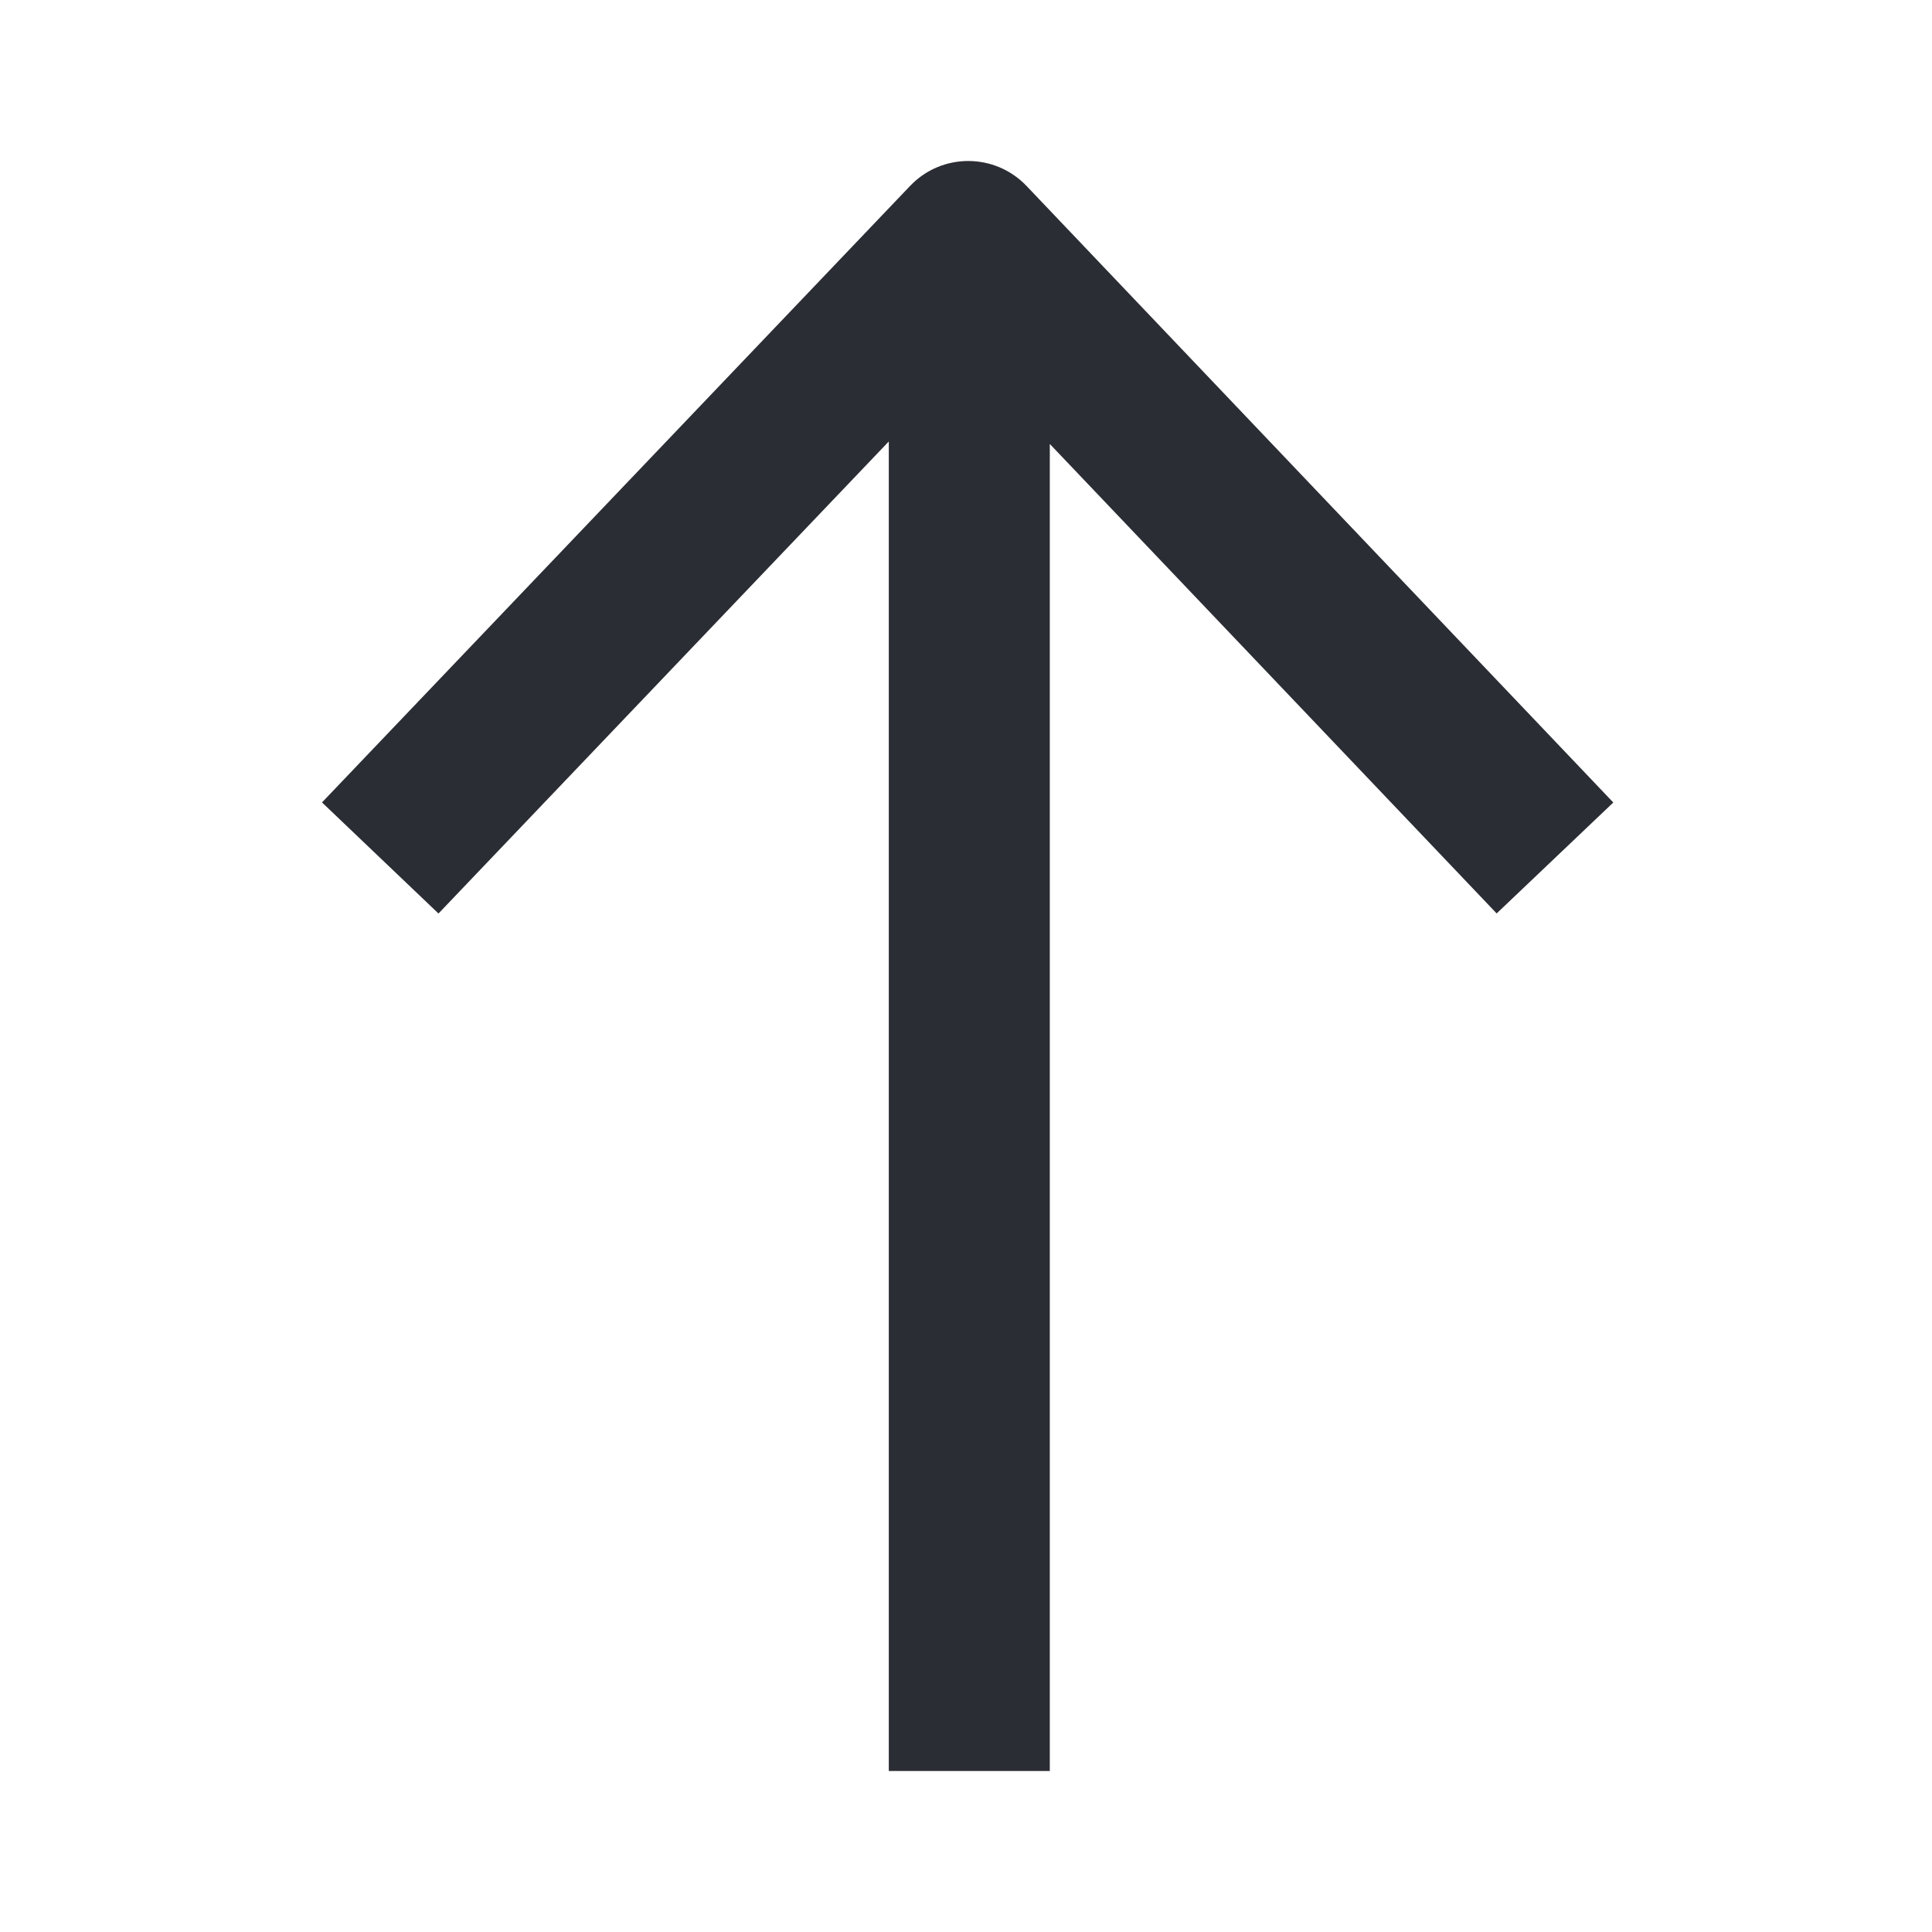 <svg width="24" height="24" viewBox="0 0 24 24" fill="none" xmlns="http://www.w3.org/2000/svg">
<path d="M11.041 22H13.041L13.041 5.515L18.592 11.347L20.041 9.969L12.753 2.311C12.359 1.897 11.699 1.896 11.305 2.31L4 9.968L5.447 11.348L11.041 5.484L11.041 22Z" fill="#2B2D34"/>
</svg>
